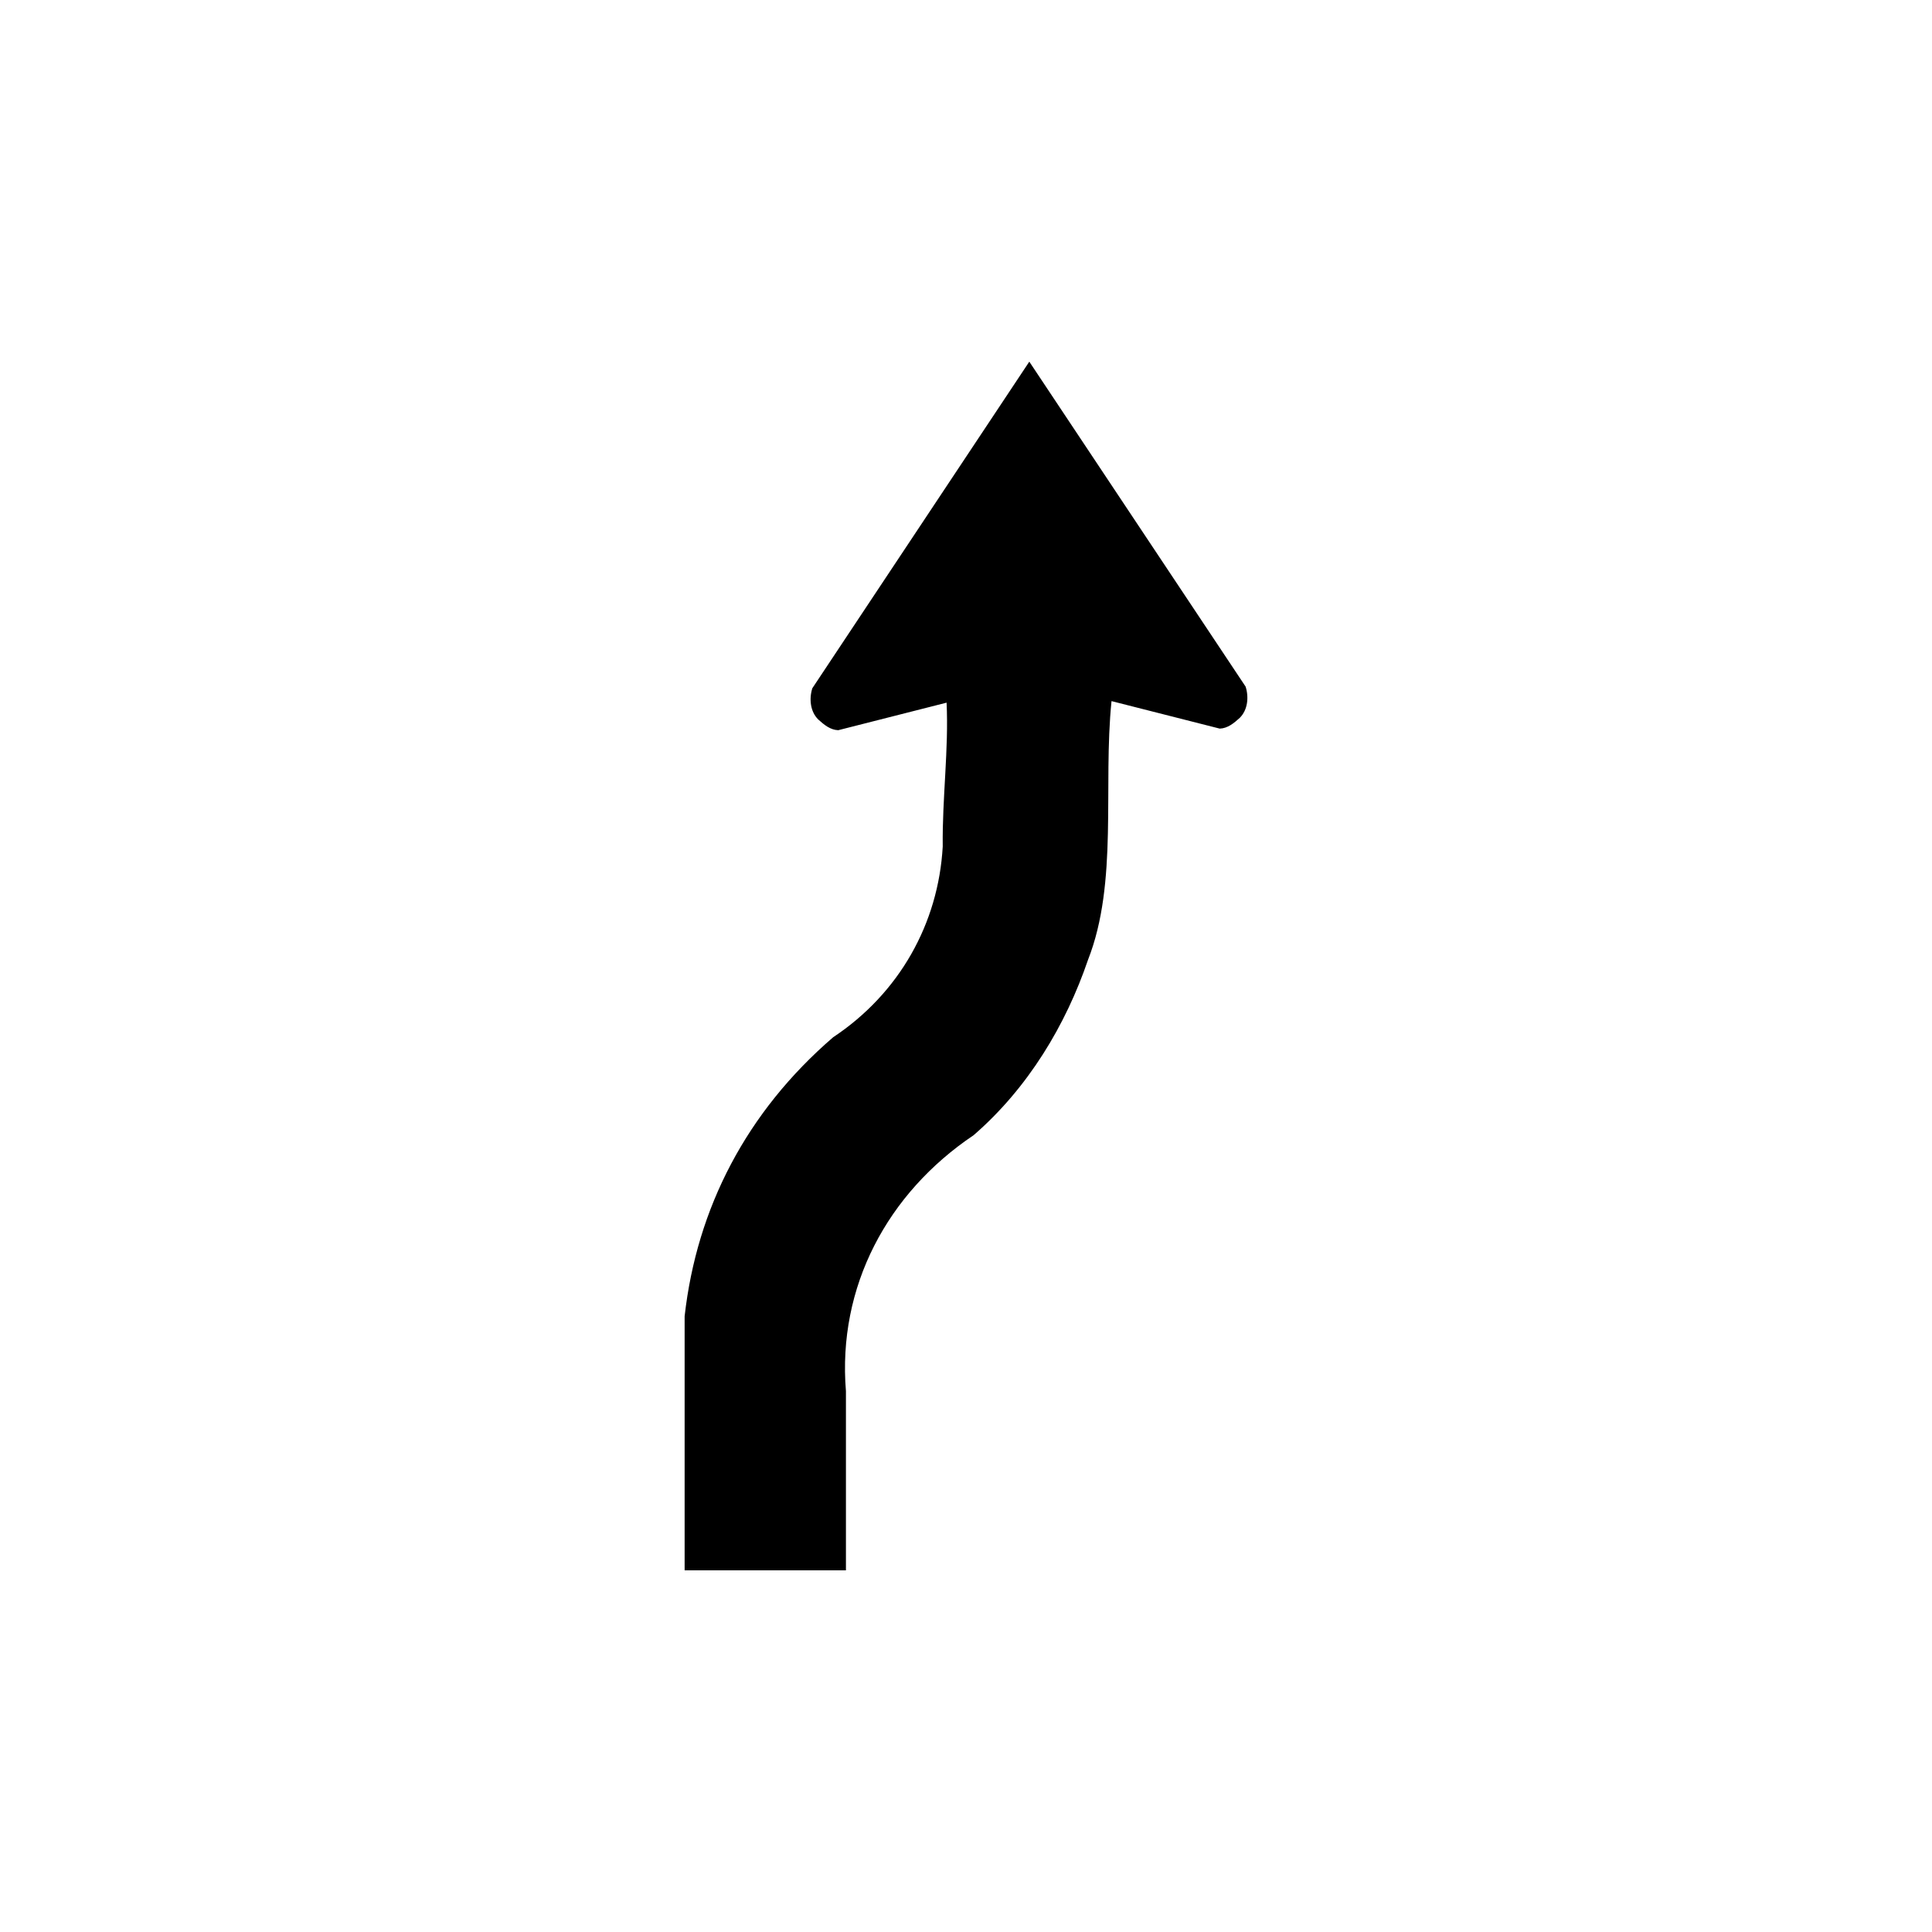 <?xml version="1.0" encoding="UTF-8" standalone="no"?>
<svg width="256px" height="256px" viewBox="0 0 256 256" version="1.1" xmlns="http://www.w3.org/2000/svg" xmlns:xlink="http://www.w3.org/1999/xlink" xmlns:sketch="http://www.bohemiancoding.com/sketch/ns">
    <!-- Generator: Sketch 3.3.3 (12081) - http://www.bohemiancoding.com/sketch -->
    <title>reverse-curve-ontario</title>
    <desc>Created with Sketch.</desc>
    <defs></defs>
    <g id="Page-1" stroke="none" stroke-width="1" fill="none" fill-rule="evenodd" sketch:type="MSPage">
        <g id="reverse-curve-ontario" sketch:type="MSArtboardGroup" fill="#000000">
            <path d="M112.091,208.078 L90.717,208.078 L90.717,174.409 C92.328,160.067 98.921,147.333 110.392,137.445 C119.164,131.619 124.341,122.38 124.917,112.168 C124.841,105.711 125.726,99.258 125.426,93.085 L125.408,93.111 L111.074,96.754 C110.02,96.724 109.187,96.028 108.418,95.332 C107.36,94.284 107.195,92.597 107.637,91.198 L136.388,47.922 L165.053,90.986 C165.496,92.387 165.331,94.074 164.274,95.119 C163.505,95.818 162.672,96.514 161.617,96.544 L147.282,92.901 C146.128,104.191 148.195,116.923 144.167,127.184 C141.23,135.795 136.251,144.145 129.01,150.419 C117.577,158.113 110.954,170.498 112.091,184.338 L112.091,208.078" id="path3156" sketch:type="MSShapeGroup"></path>
        </g>
    </g>
</svg>